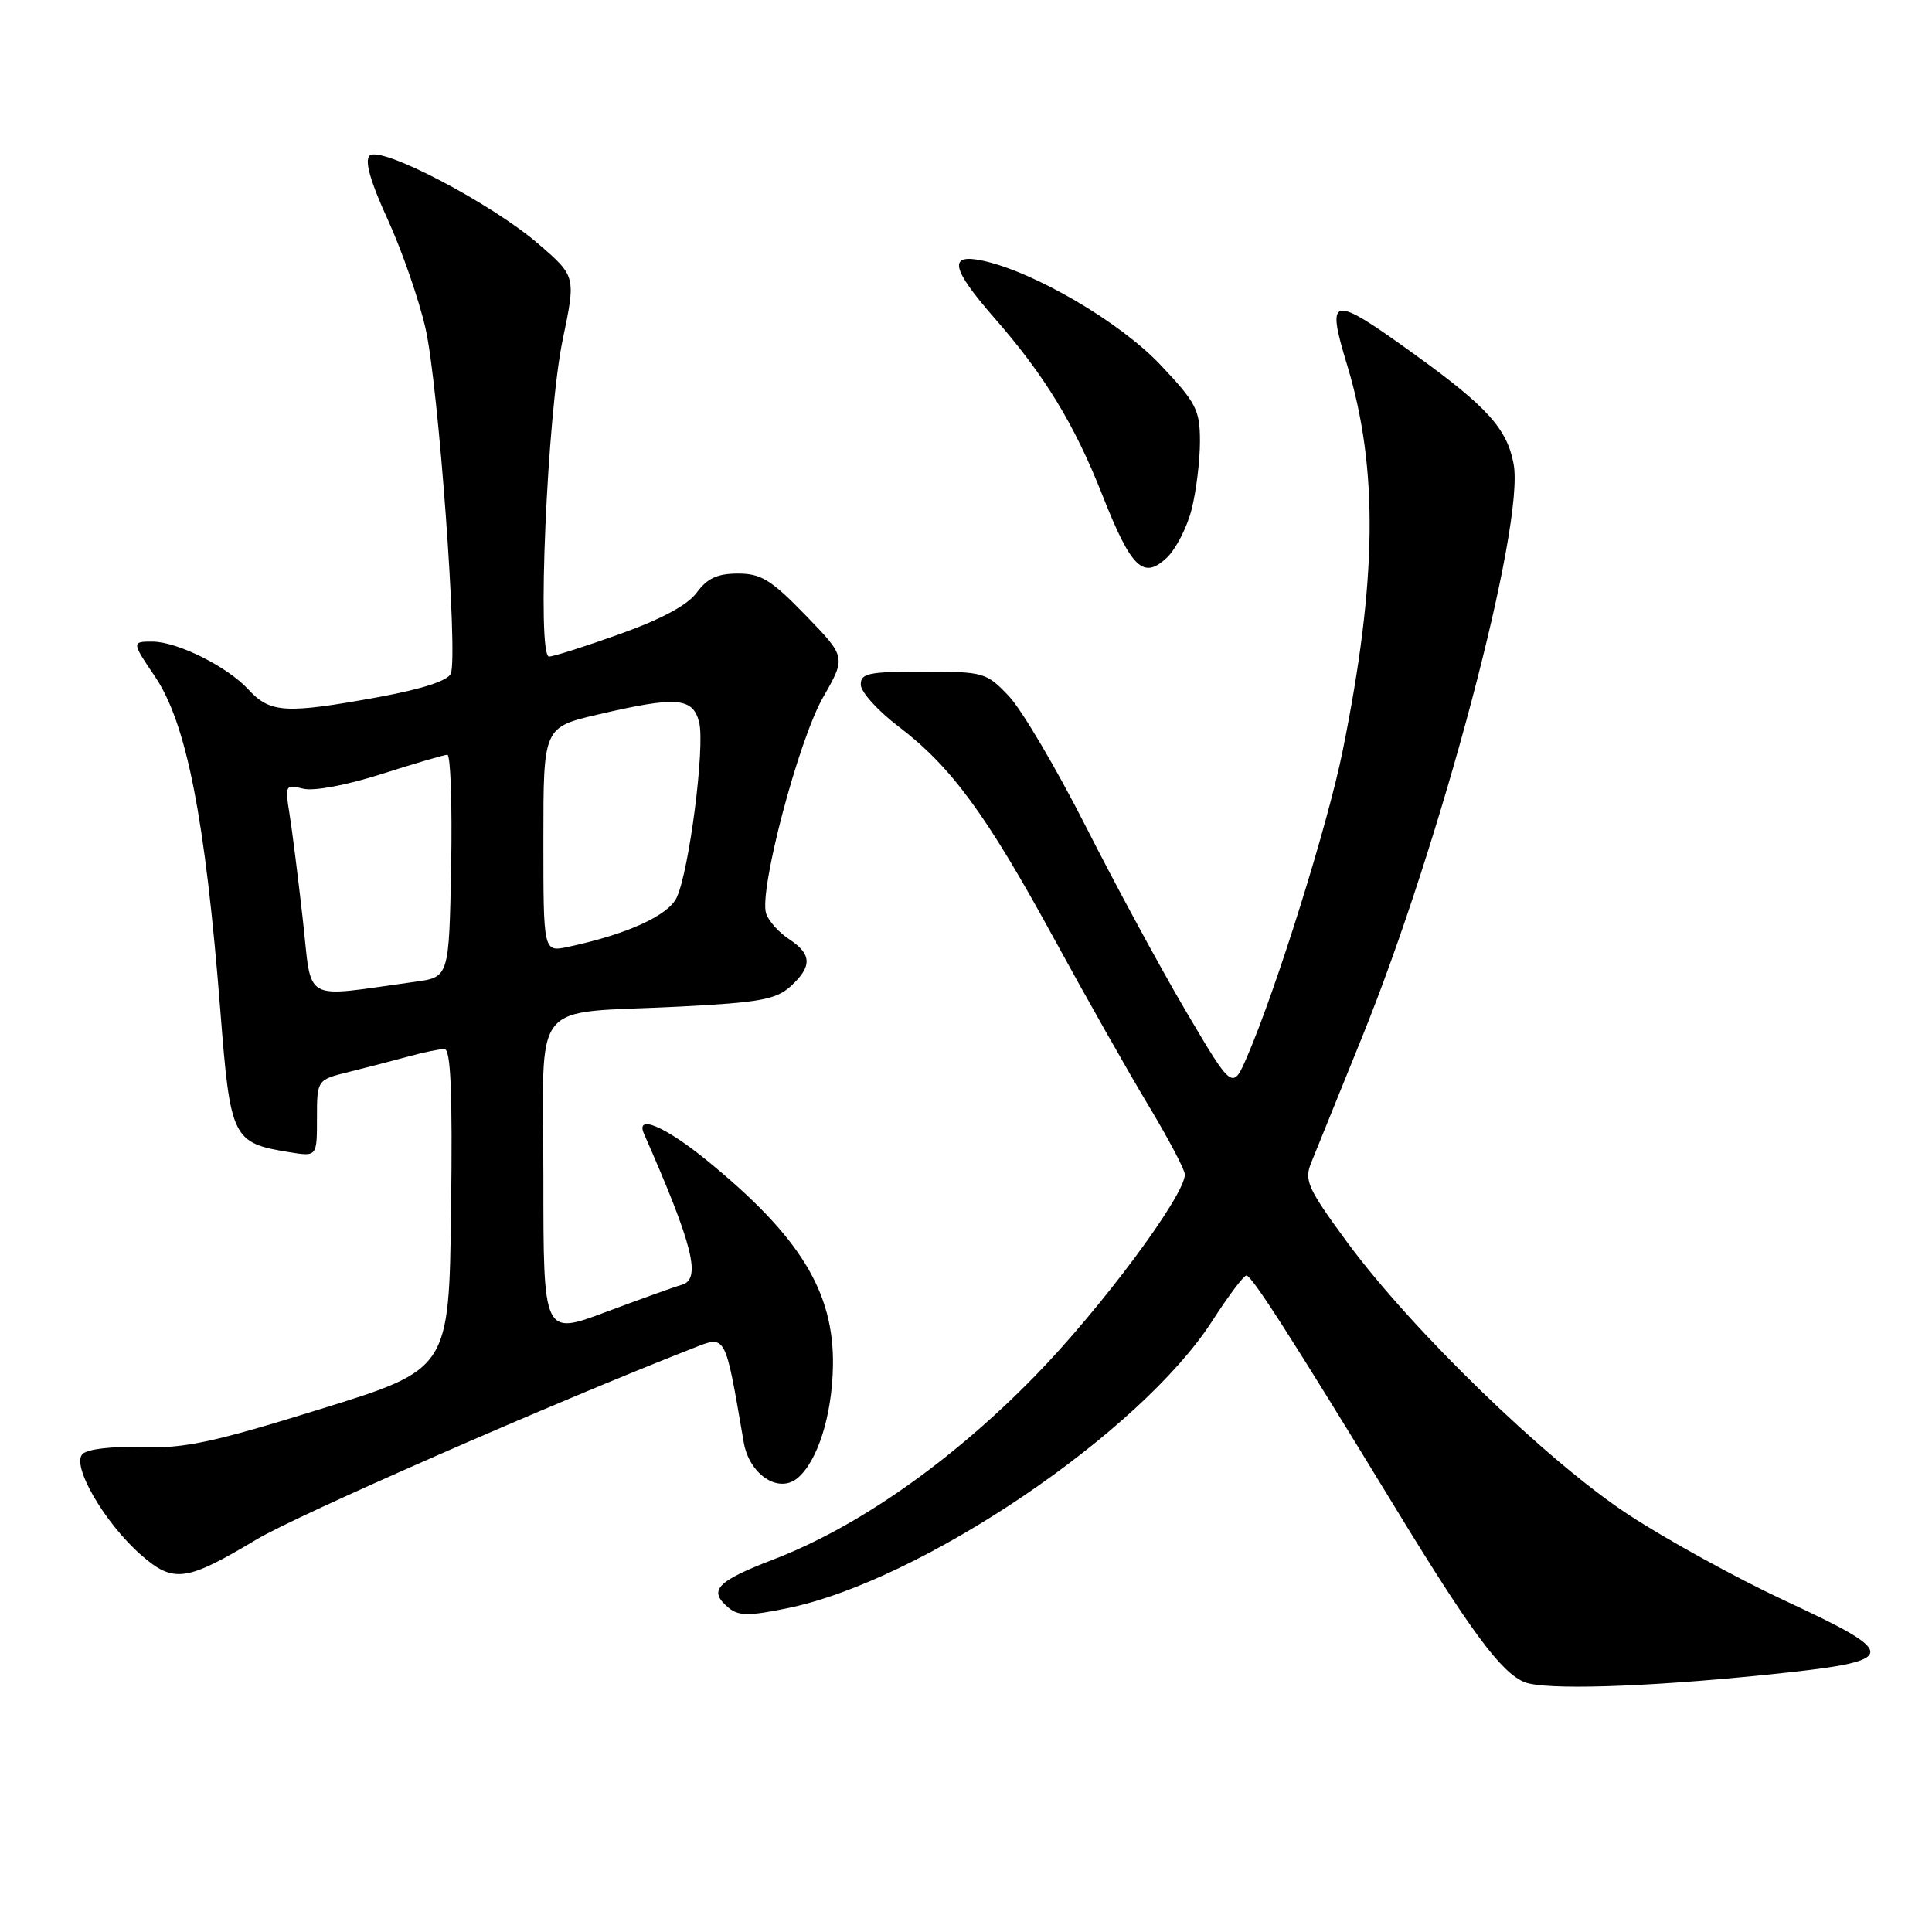 <?xml version="1.0" encoding="UTF-8" standalone="no"?>
<!DOCTYPE svg PUBLIC "-//W3C//DTD SVG 1.1//EN" "http://www.w3.org/Graphics/SVG/1.1/DTD/svg11.dtd" >
<svg xmlns="http://www.w3.org/2000/svg" xmlns:xlink="http://www.w3.org/1999/xlink" version="1.1" viewBox="0 0 256 256">
 <g >
 <path fill="currentColor"
d=" M 234.00 221.92 C 251.92 220.08 252.10 219.35 236.41 212.05 C 230.04 209.08 220.70 203.94 215.66 200.62 C 204.92 193.55 187.07 176.24 178.50 164.59 C 173.29 157.50 172.79 156.41 173.73 154.09 C 174.30 152.67 177.31 145.24 180.42 137.58 C 190.92 111.72 202.08 69.56 200.56 61.47 C 199.69 56.82 197.06 53.90 187.55 47.04 C 176.34 38.94 175.67 39.05 178.51 48.40 C 182.65 62.05 182.48 76.88 177.91 99.50 C 175.95 109.22 169.17 130.90 165.26 139.99 C 163.32 144.47 163.32 144.47 157.14 133.99 C 153.74 128.22 147.77 117.20 143.87 109.50 C 139.96 101.80 135.38 94.04 133.69 92.25 C 130.69 89.09 130.37 89.00 122.30 89.00 C 115.04 89.00 114.01 89.22 114.06 90.75 C 114.09 91.71 116.32 94.18 119.03 96.24 C 126.04 101.58 130.67 107.89 139.56 124.18 C 143.86 132.06 149.54 142.10 152.19 146.50 C 154.83 150.90 157.00 155.00 157.00 155.62 C 157.00 158.42 145.86 173.41 137.12 182.35 C 126.11 193.62 113.70 202.32 102.55 206.61 C 94.88 209.56 93.78 210.74 96.57 213.06 C 97.86 214.13 99.28 214.14 104.32 213.10 C 122.07 209.47 151.07 189.86 160.62 175.05 C 162.75 171.73 164.80 169.01 165.16 169.01 C 165.85 169.00 171.11 177.21 184.71 199.50 C 194.89 216.20 198.90 221.62 202.00 222.89 C 204.65 223.97 217.87 223.57 234.00 221.92 Z  M 34.00 203.98 C 39.30 200.80 73.50 185.81 91.69 178.70 C 96.27 176.91 96.02 176.46 98.55 191.13 C 99.29 195.38 103.15 197.95 105.67 195.86 C 108.33 193.65 110.26 187.56 110.37 181.00 C 110.54 171.19 106.01 163.82 93.64 153.74 C 88.09 149.22 84.15 147.57 85.34 150.25 C 91.83 165.00 92.96 169.50 90.35 170.24 C 89.33 170.53 84.79 172.16 80.25 173.86 C 72.00 176.95 72.00 176.95 72.00 156.09 C 72.00 131.76 69.90 134.40 90.00 133.38 C 100.65 132.84 102.83 132.44 104.75 130.70 C 107.65 128.06 107.59 126.43 104.54 124.43 C 103.19 123.55 101.82 122.01 101.51 121.03 C 100.55 118.00 105.80 98.09 109.07 92.38 C 112.11 87.07 112.11 87.07 106.75 81.53 C 102.19 76.83 100.84 76.00 97.78 76.00 C 95.07 76.00 93.71 76.63 92.33 78.51 C 91.12 80.17 87.65 82.04 82.14 84.01 C 77.54 85.66 73.31 87.00 72.75 87.00 C 71.12 87.00 72.50 54.94 74.55 45.06 C 76.31 36.62 76.31 36.62 71.40 32.37 C 65.18 26.97 50.38 19.22 48.97 20.63 C 48.29 21.31 49.08 24.07 51.37 29.07 C 53.24 33.16 55.50 39.65 56.38 43.50 C 58.08 50.86 60.71 86.71 59.74 89.24 C 59.37 90.19 56.00 91.29 50.19 92.36 C 37.85 94.61 35.81 94.50 32.92 91.37 C 30.15 88.35 23.56 85.05 20.25 85.02 C 17.44 84.99 17.45 85.10 20.50 89.59 C 24.72 95.82 27.19 108.38 29.19 133.84 C 30.53 150.93 30.77 151.44 38.39 152.68 C 42.00 153.26 42.00 153.26 42.00 148.17 C 42.00 143.08 42.00 143.08 46.25 142.03 C 48.59 141.45 52.13 140.53 54.12 139.99 C 56.10 139.44 58.25 139.00 58.89 139.00 C 59.73 139.00 59.97 144.70 59.77 160.21 C 59.50 181.43 59.50 181.43 42.50 186.70 C 28.16 191.15 24.45 191.94 18.78 191.76 C 14.82 191.63 11.60 192.00 10.93 192.67 C 9.43 194.17 13.84 201.78 18.69 206.04 C 22.99 209.80 24.66 209.58 34.00 203.98 Z  M 157.90 67.47 C 158.51 65.08 159.00 61.04 159.00 58.50 C 159.00 54.30 158.52 53.38 153.75 48.33 C 148.43 42.69 137.04 36.02 130.25 34.55 C 125.61 33.54 126.01 35.55 131.75 42.12 C 138.40 49.71 142.36 56.21 146.03 65.50 C 149.88 75.28 151.47 76.84 154.59 73.92 C 155.81 72.77 157.30 69.87 157.90 67.47 Z  M 40.11 121.71 C 39.48 116.10 38.68 109.79 38.34 107.70 C 37.75 104.06 37.83 103.92 40.15 104.50 C 41.58 104.86 45.86 104.06 50.54 102.57 C 54.92 101.17 58.85 100.02 59.28 100.01 C 59.70 100.01 59.93 106.63 59.78 114.74 C 59.50 129.48 59.50 129.48 55.00 130.09 C 39.75 132.18 41.40 133.11 40.11 121.71 Z  M 72.00 111.26 C 72.00 96.37 72.00 96.37 79.25 94.67 C 89.66 92.24 91.81 92.40 92.64 95.71 C 93.44 98.91 91.32 115.42 89.66 118.94 C 88.52 121.33 83.06 123.81 75.25 125.47 C 72.00 126.16 72.00 126.16 72.00 111.26 Z "/>
</g>
</svg>